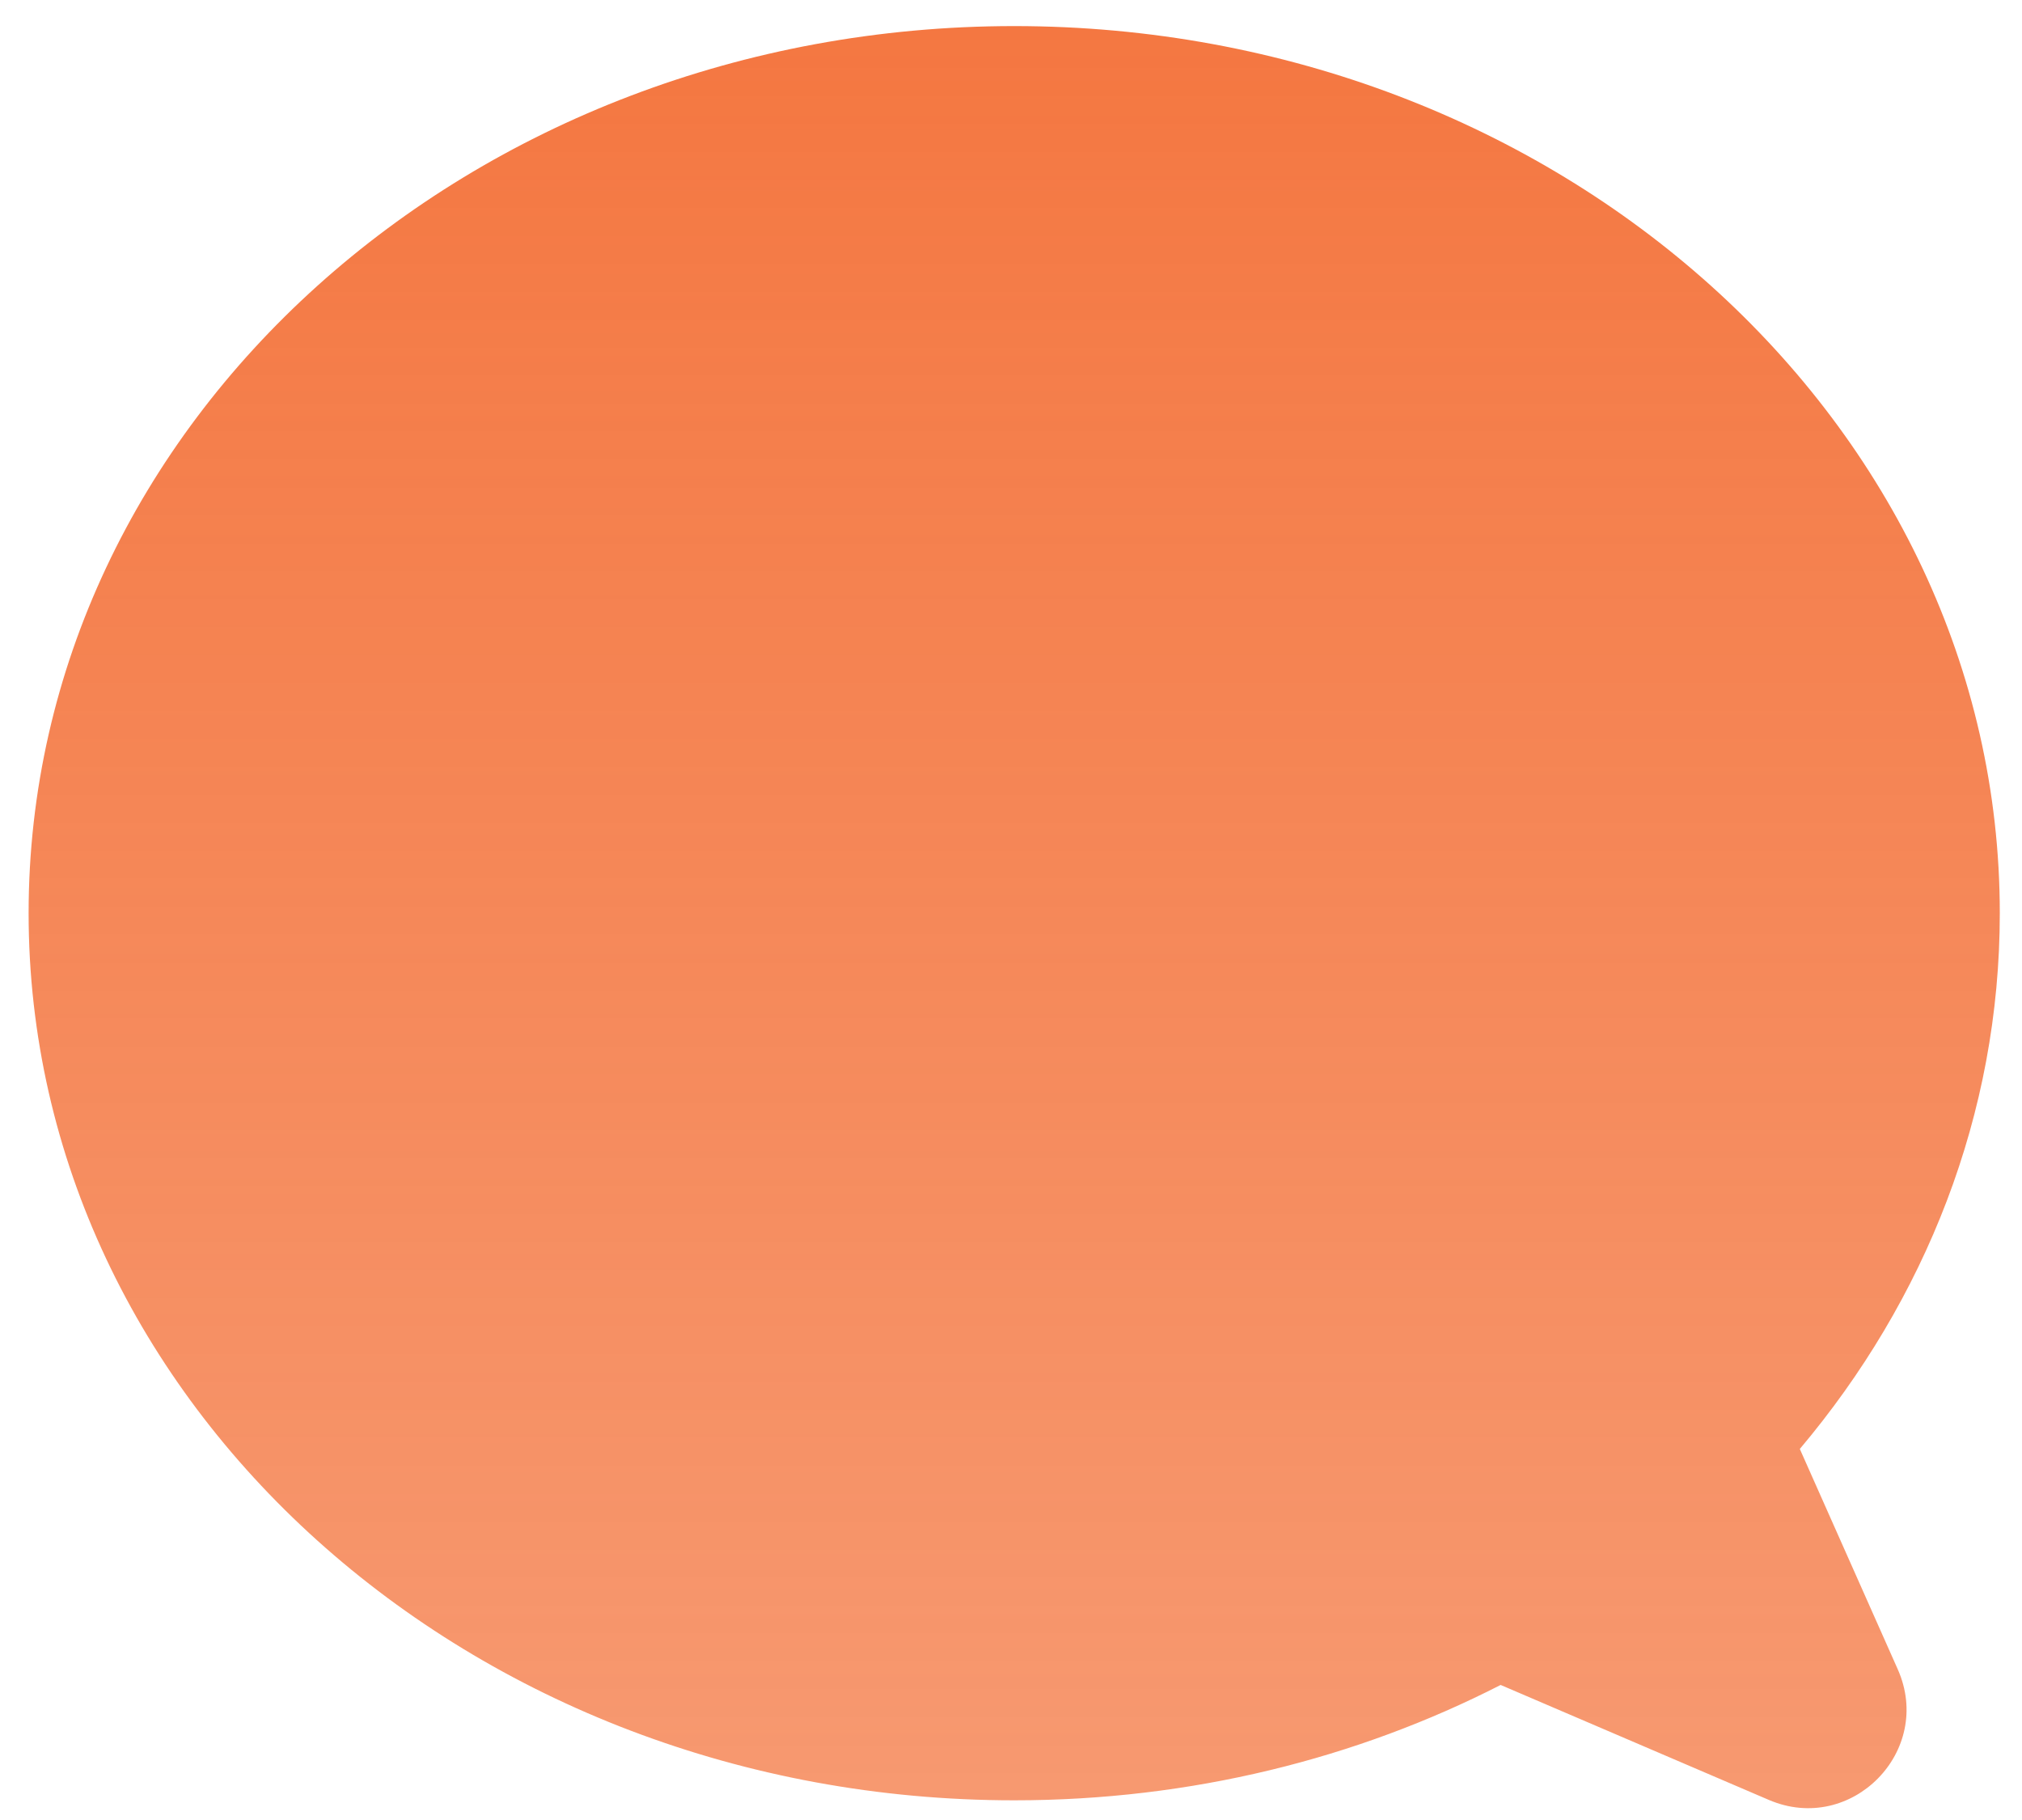 <svg width="60" height="54" viewBox="0 0 60 54" fill="none" xmlns="http://www.w3.org/2000/svg">
<path d="M53.407 42.991C57.131 38.574 59.341 33.067 59.341 27.095C59.341 12.558 46.247 0.774 30.095 0.774C13.943 0.774 0.849 12.558 0.849 27.095C0.849 41.632 13.943 53.416 30.095 53.416C35.344 53.416 40.27 52.172 44.529 49.993L52.488 53.404C54.932 54.452 57.393 51.958 56.313 49.528L53.407 42.991Z" fill="url(#paint0_linear_63_957)"/>
<defs>
<linearGradient id="paint0_linear_63_957" x1="30.095" y1="0.774" x2="30.095" y2="53.65" gradientUnits="userSpaceOnUse">
<stop stop-color="#F47741"/>
<stop offset="1" stop-color="#F47741" stop-opacity="0.75"/>
</linearGradient>
</defs>
</svg>

